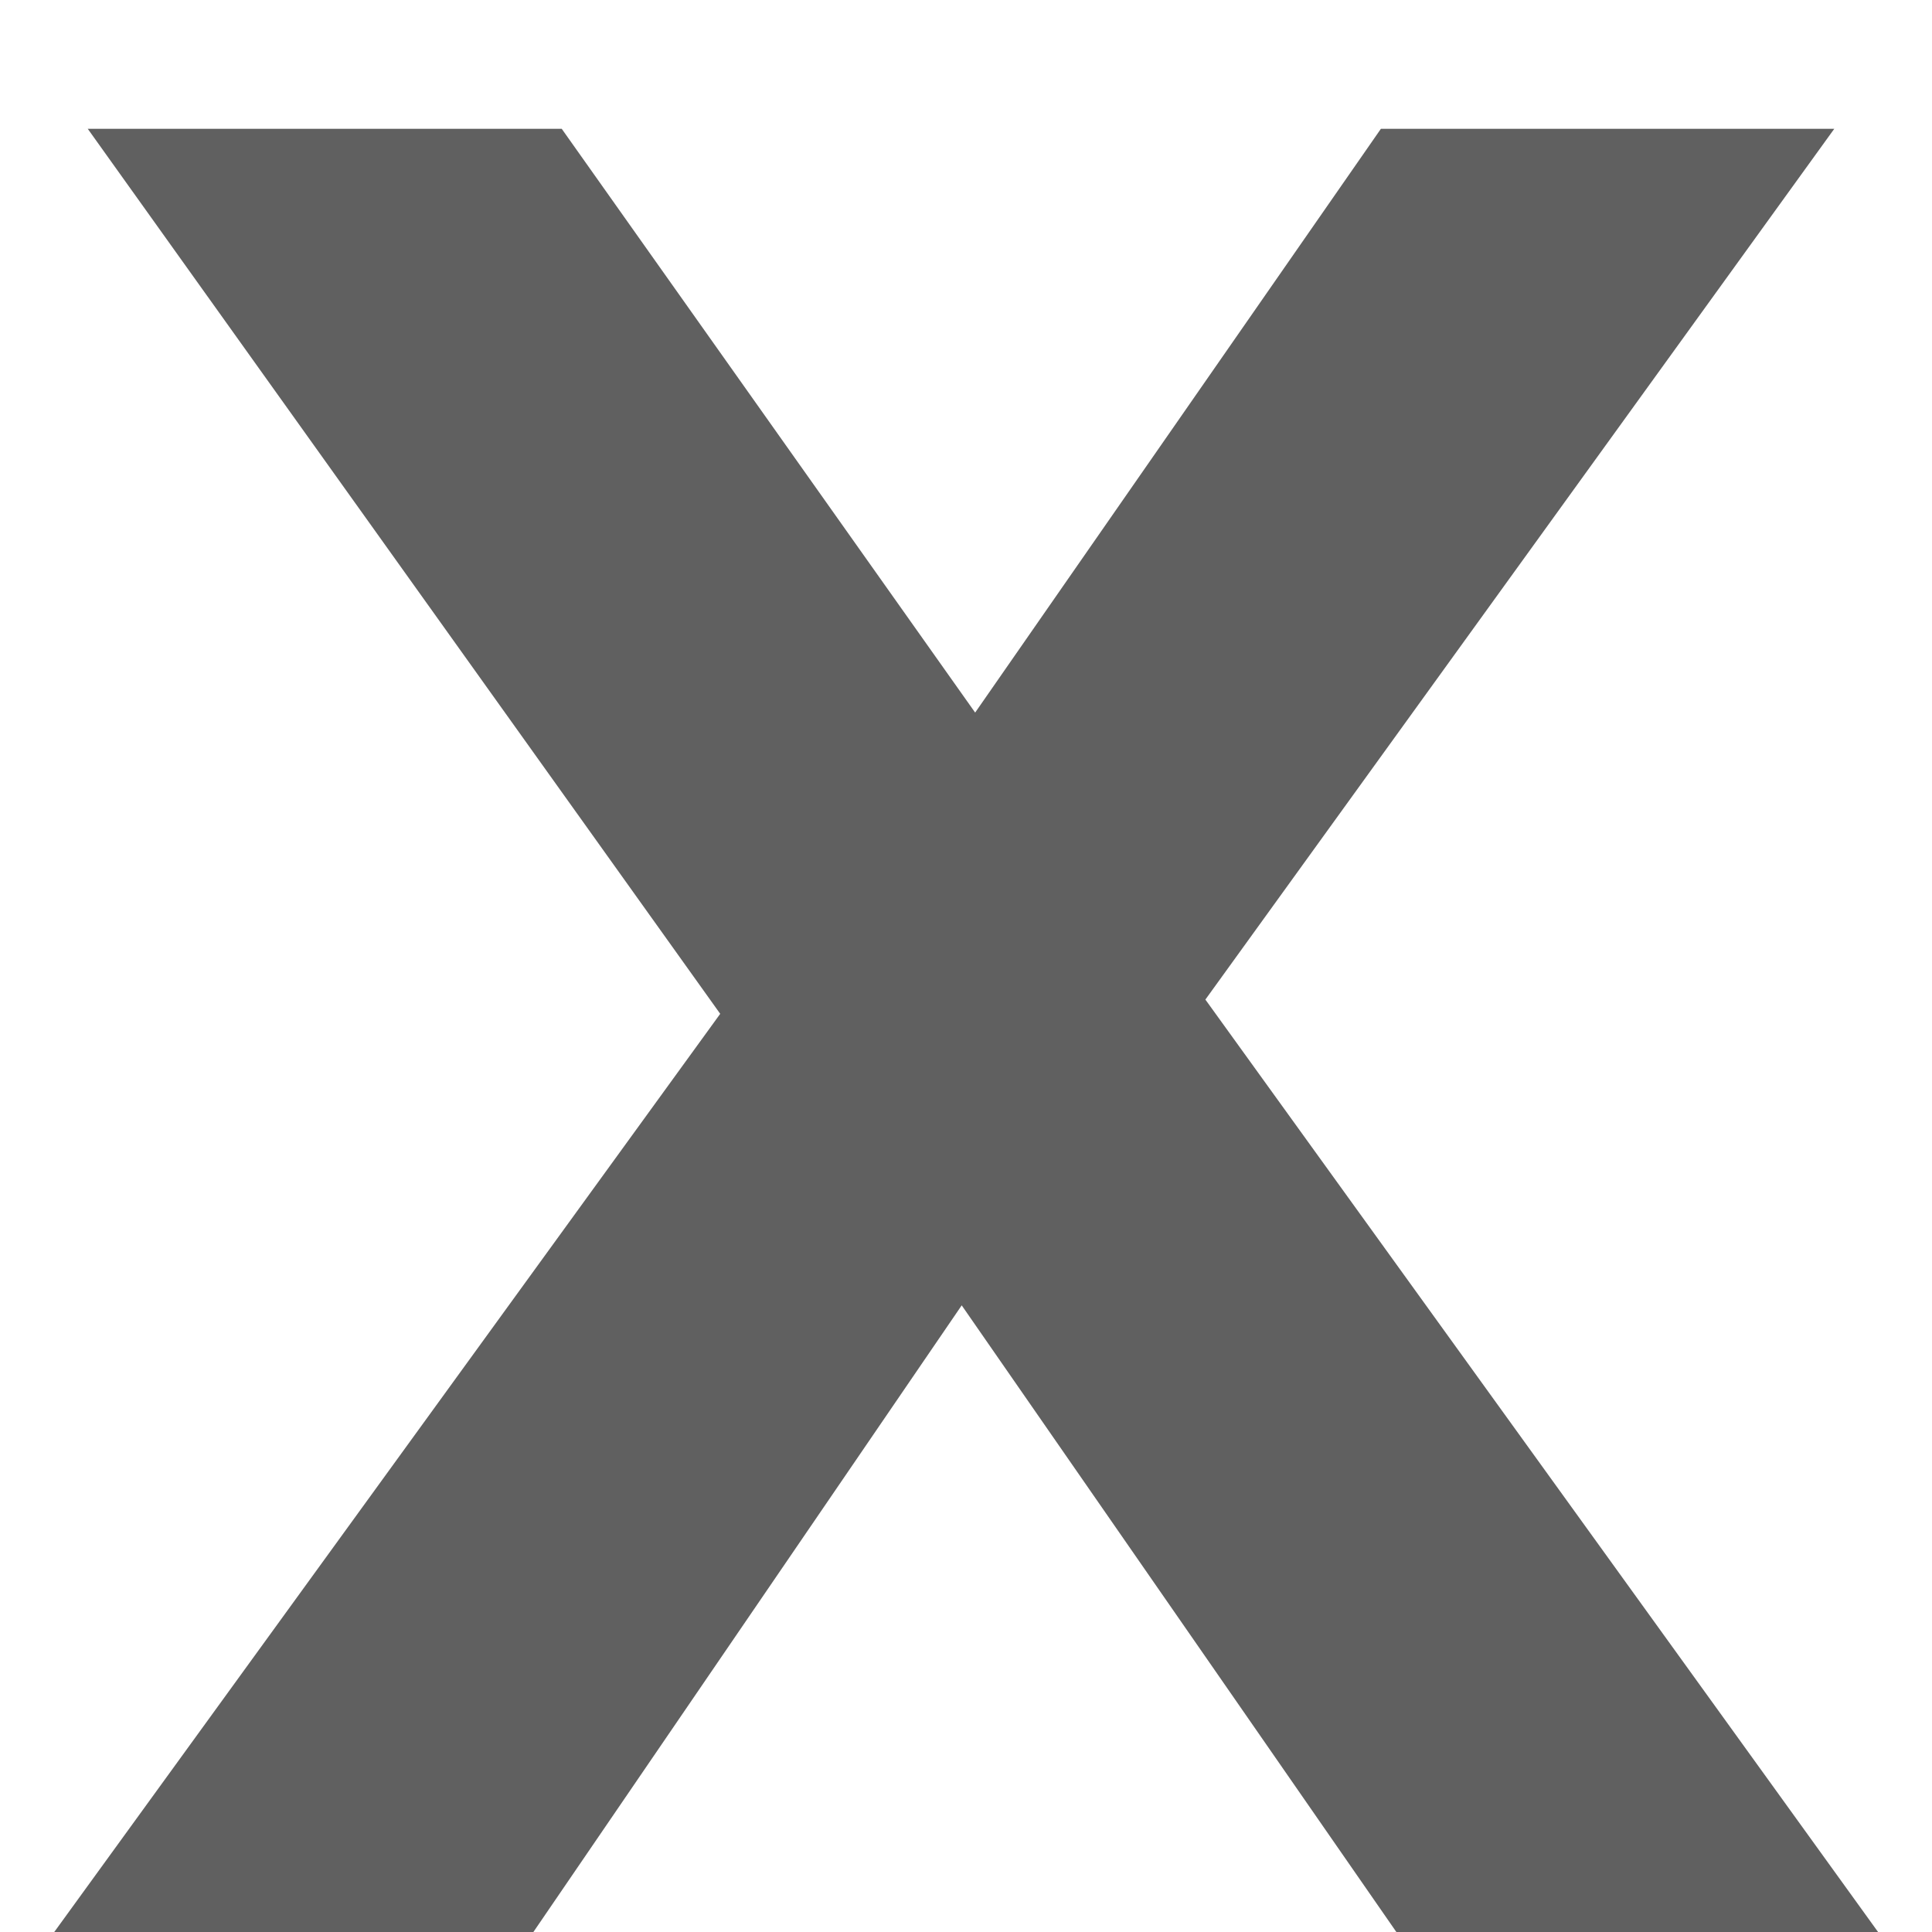 <svg width="12" height="12" viewBox="0 0 12 12" fill="none" xmlns="http://www.w3.org/2000/svg">
<path d="M0.337 12L5.153 5.36V7.248L0.545 0.8H3.489L6.673 5.296L5.441 5.312L8.577 0.8H11.393L6.817 7.136V5.28L11.665 12H8.673L5.377 7.248H6.561L3.313 12H0.337Z" fill="#606060"/>
</svg>
